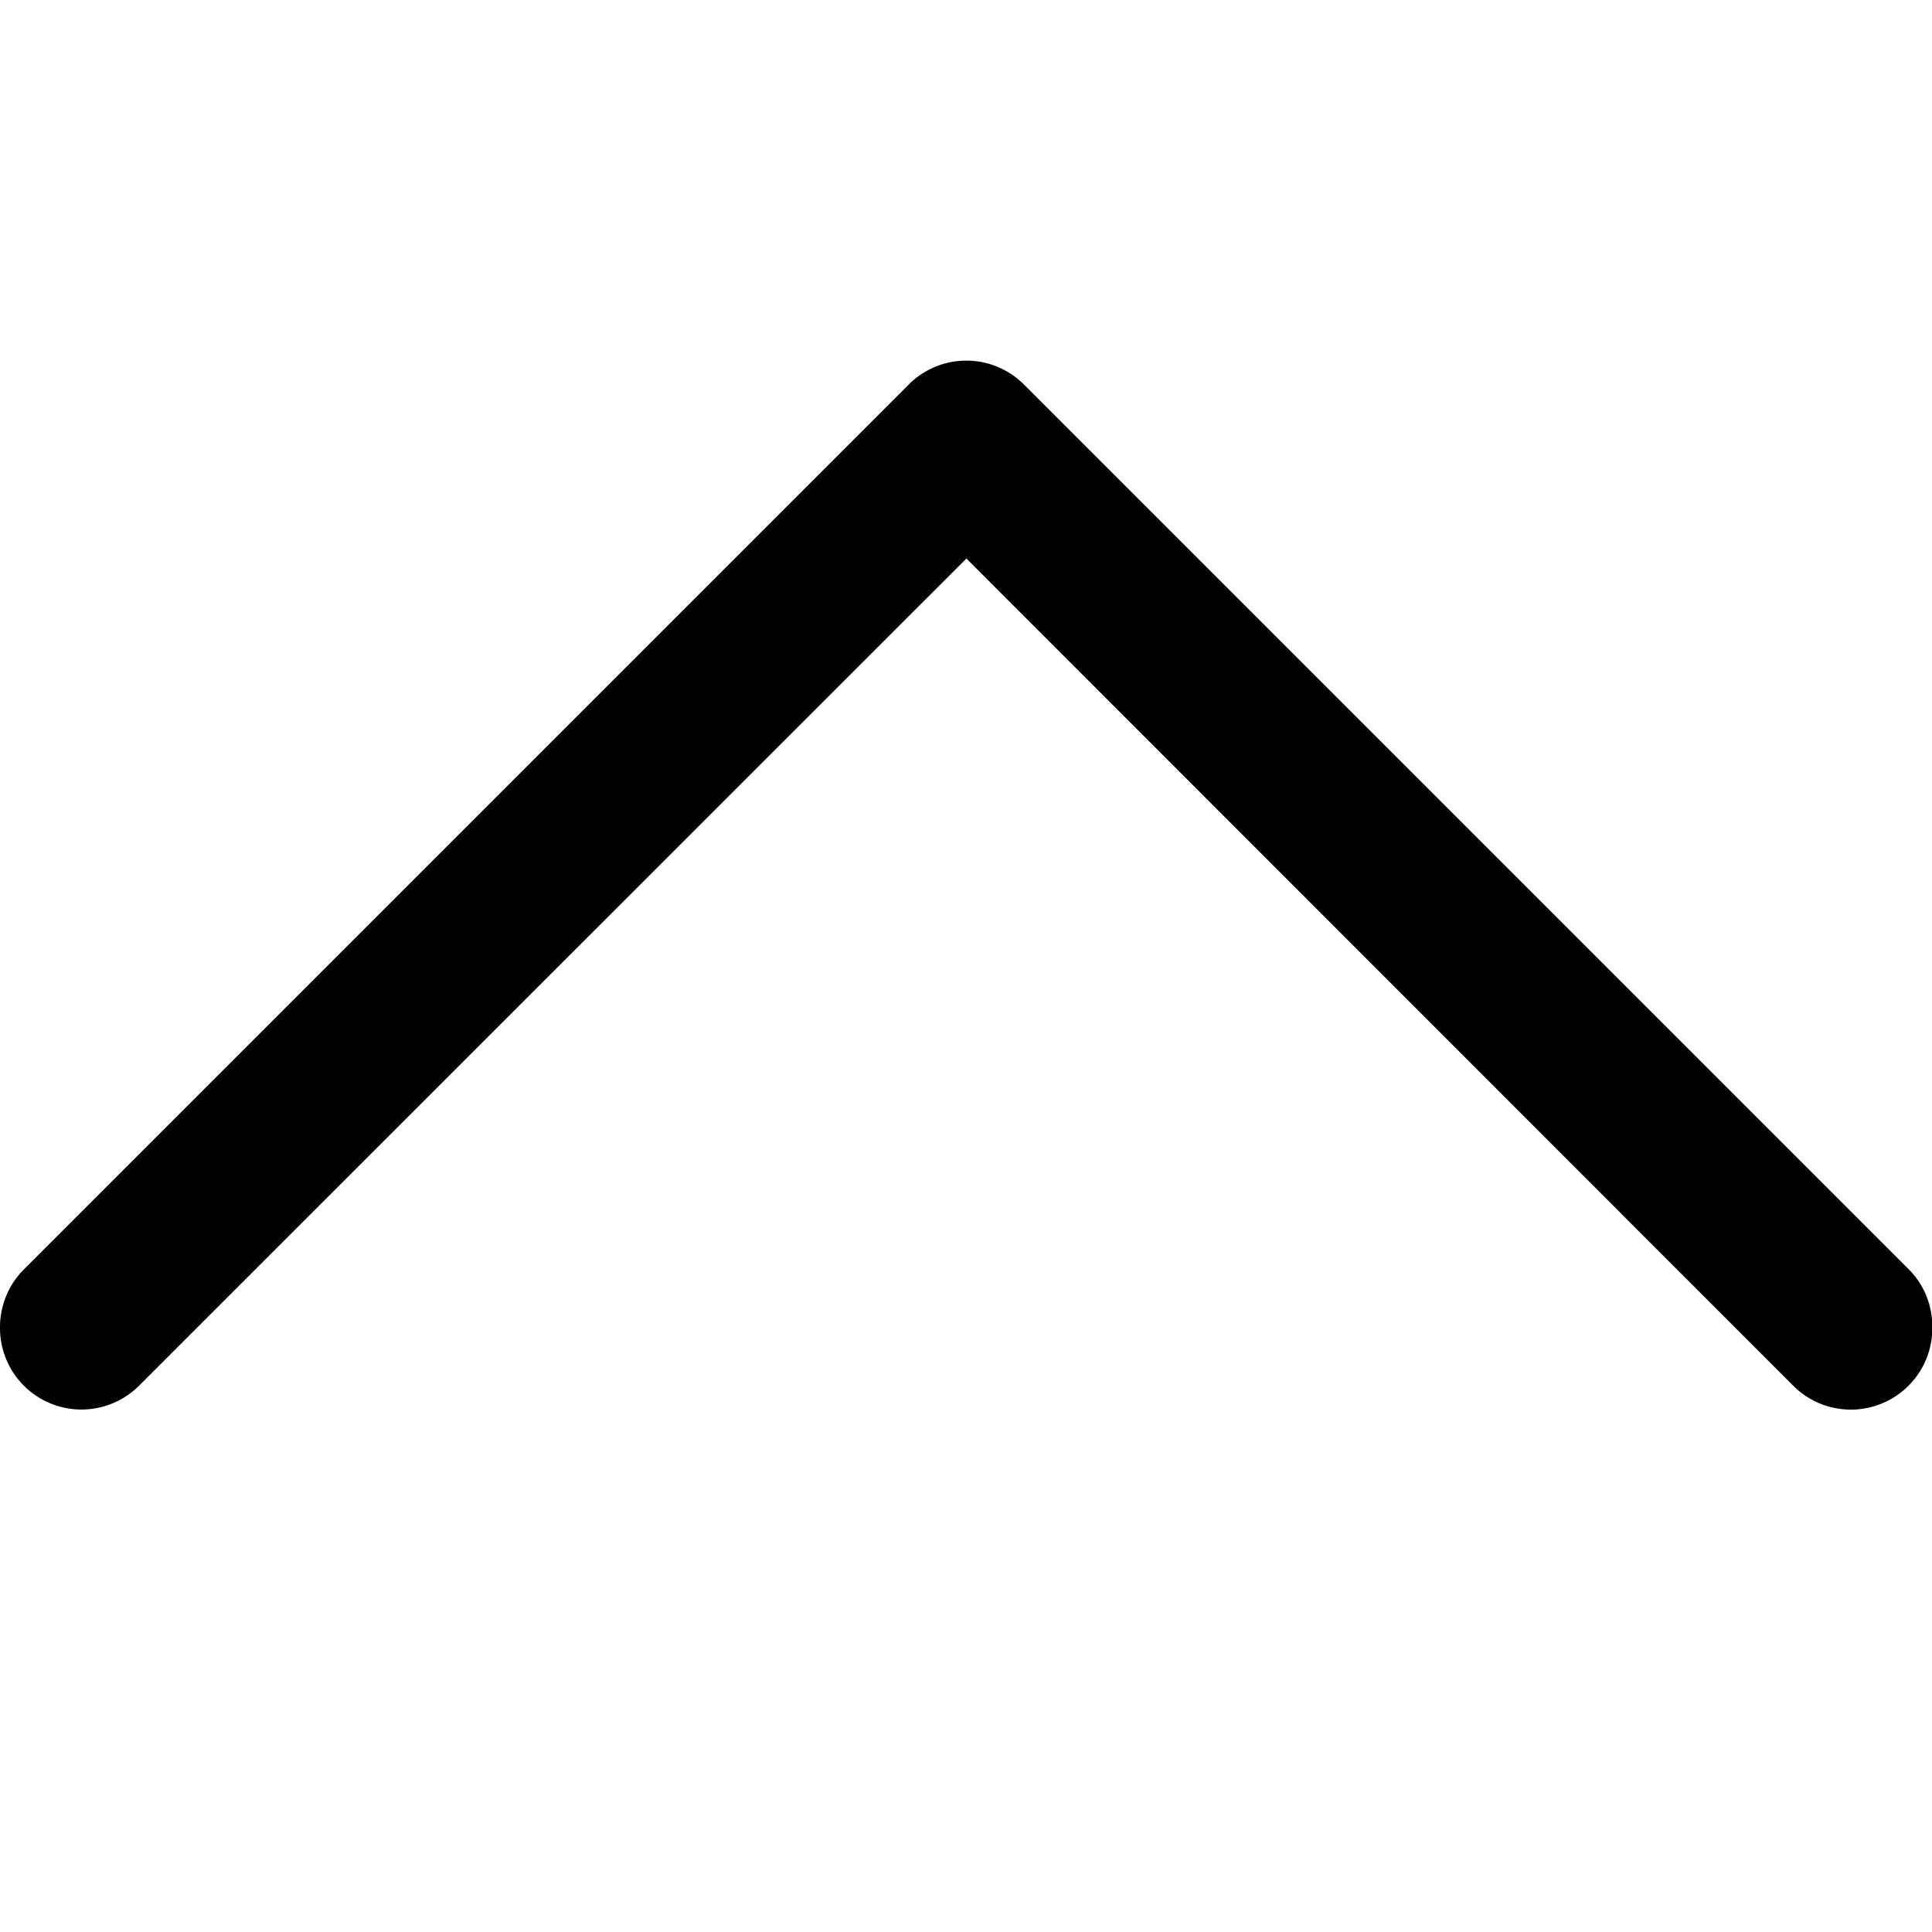 <svg width="24" height="24" xmlns="http://www.w3.org/2000/svg"><path d="M0 16.493a1.02 1.02 0 0 1 .295-.723L11.287 4.778a1.011 1.011 0 0 1 1.434 0l10.988 10.988c.192.191.298.452.295.723a1.012 1.012 0 0 1-1.73.723L12.005 6.938 1.729 17.212A1.012 1.012 0 0 1 0 16.5v-.006Z"/></svg>